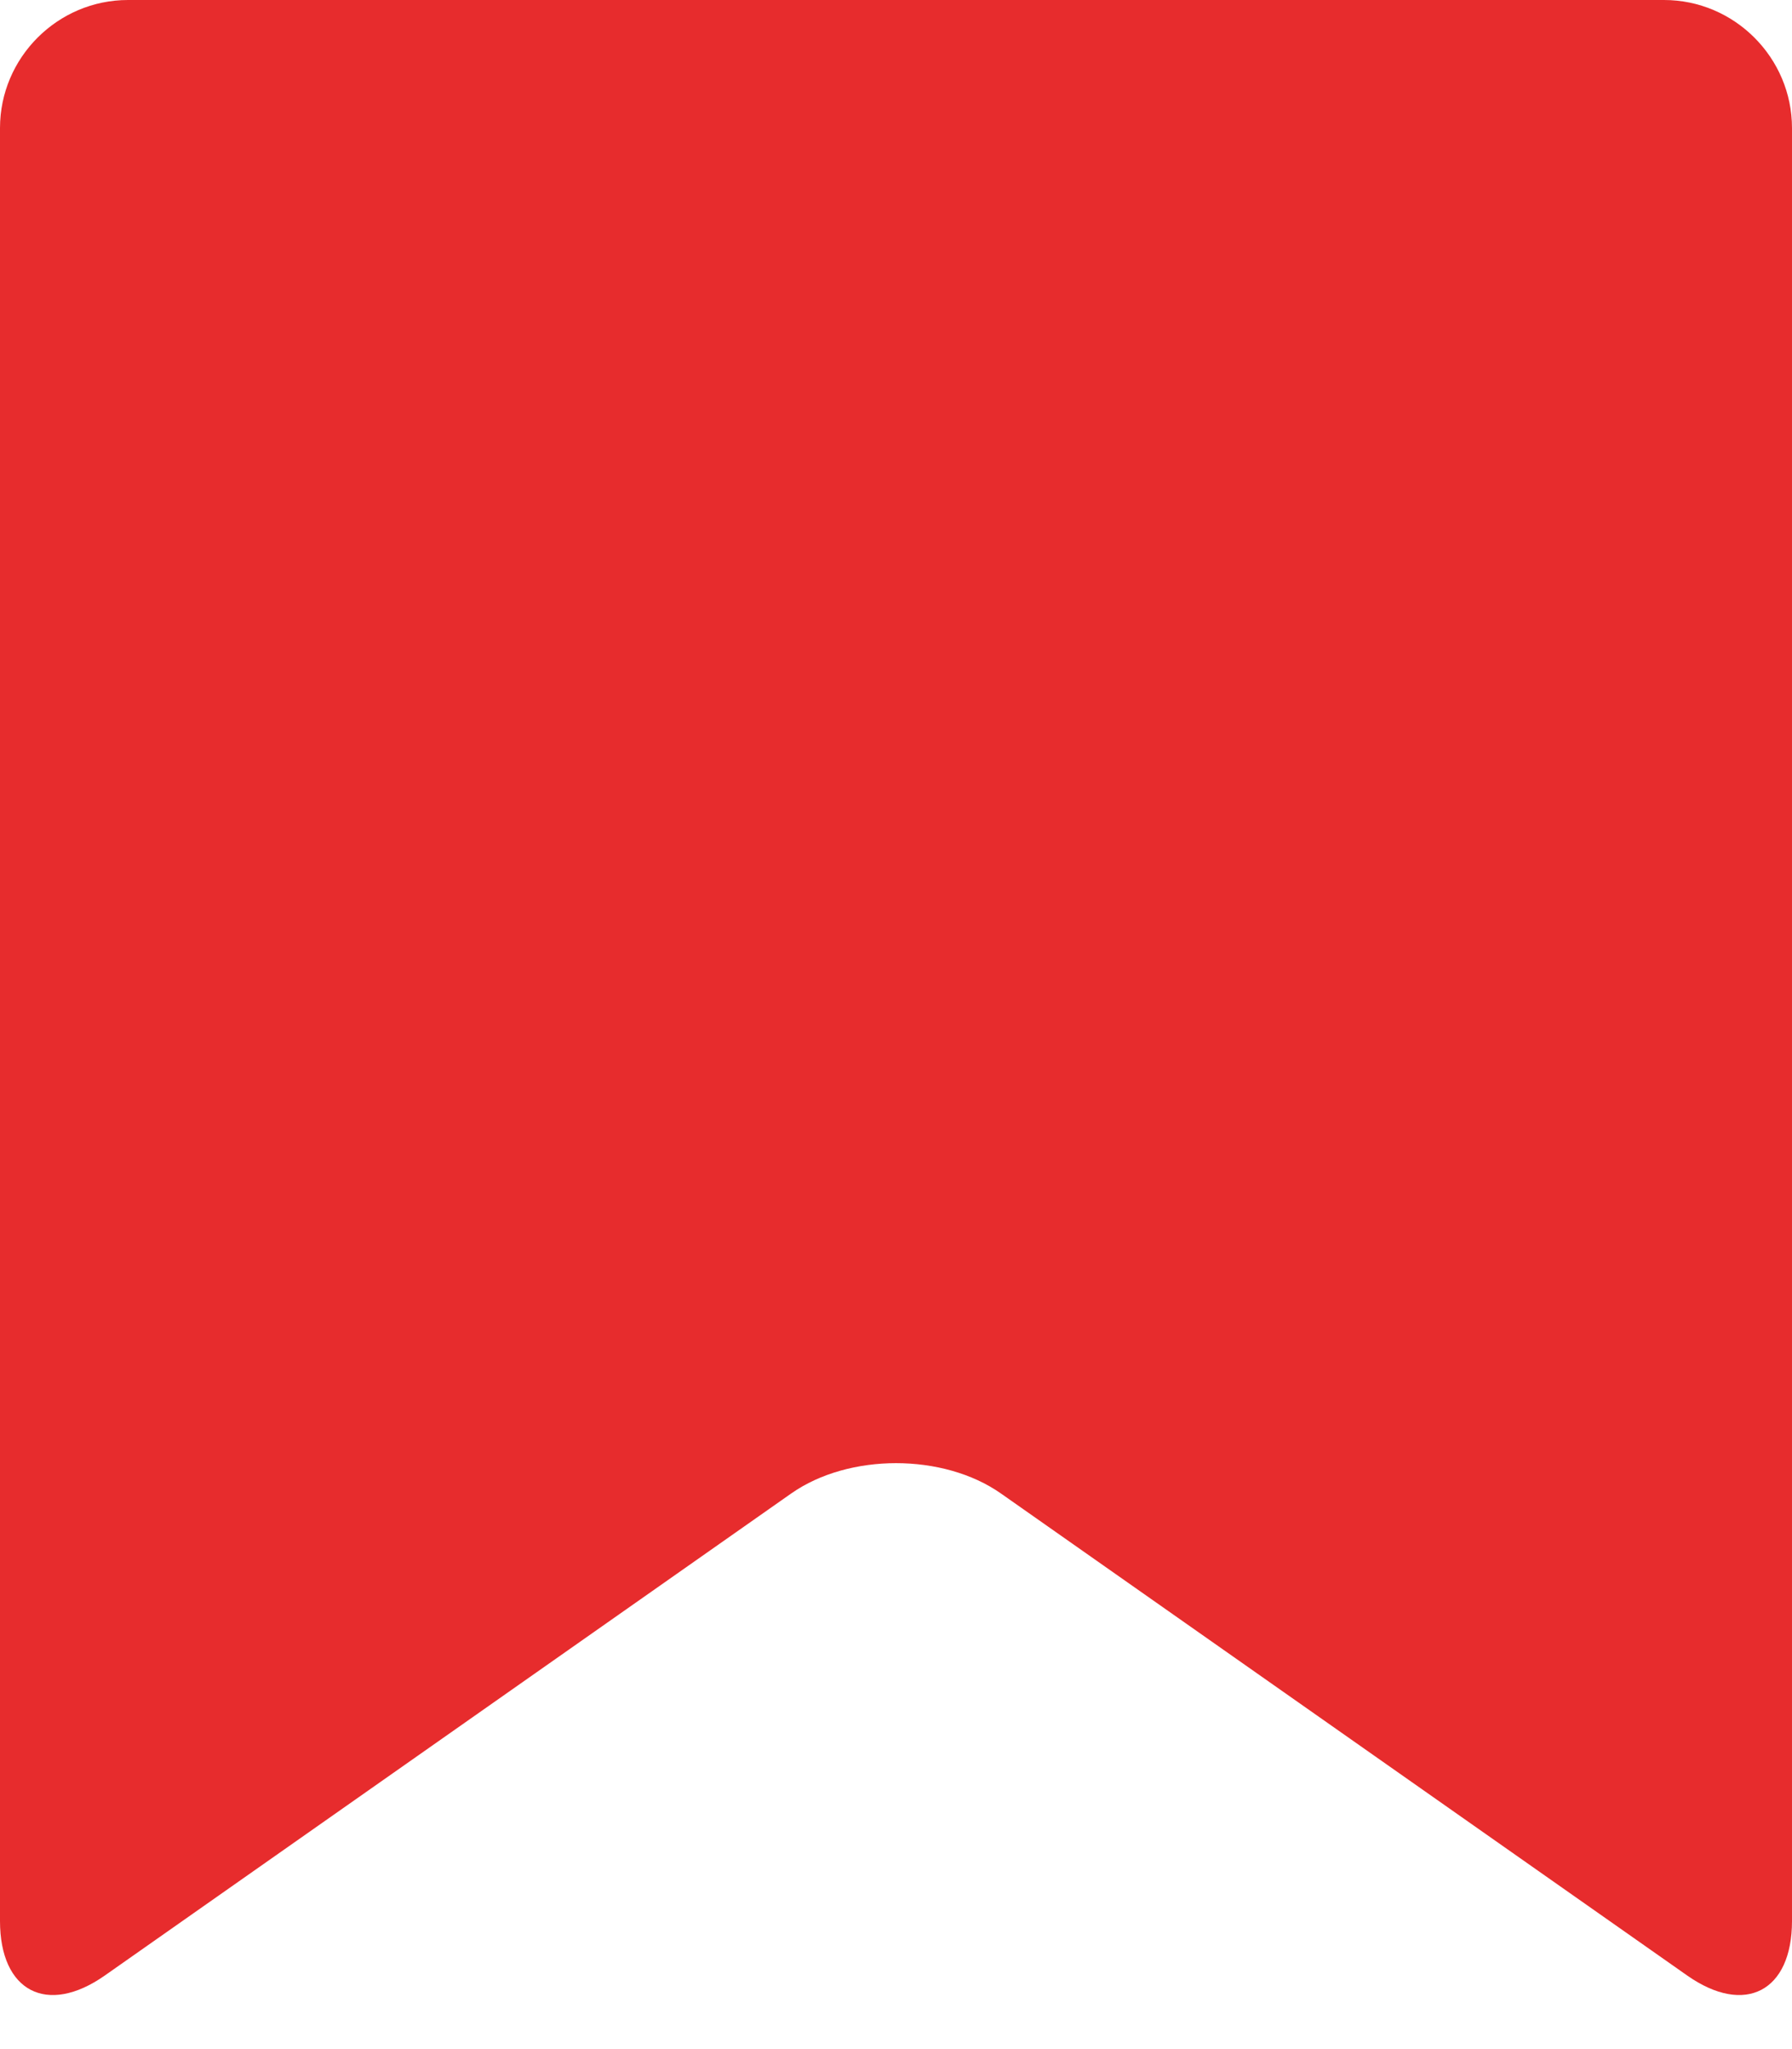 <svg xmlns="http://www.w3.org/2000/svg" width="14" height="16" viewBox="0 0 14 16">
    <path fill="#E72C2D" d="M14 15c0 .55-.368.741-.818.426l-5.363-3.765c-.45-.315-1.187-.315-1.637 0L.818 15.426C.368 15.741 0 15.55 0 15V1c0-.55.45-1 1-1h12c.55 0 1 .45 1 1v14z"/>
</svg>
